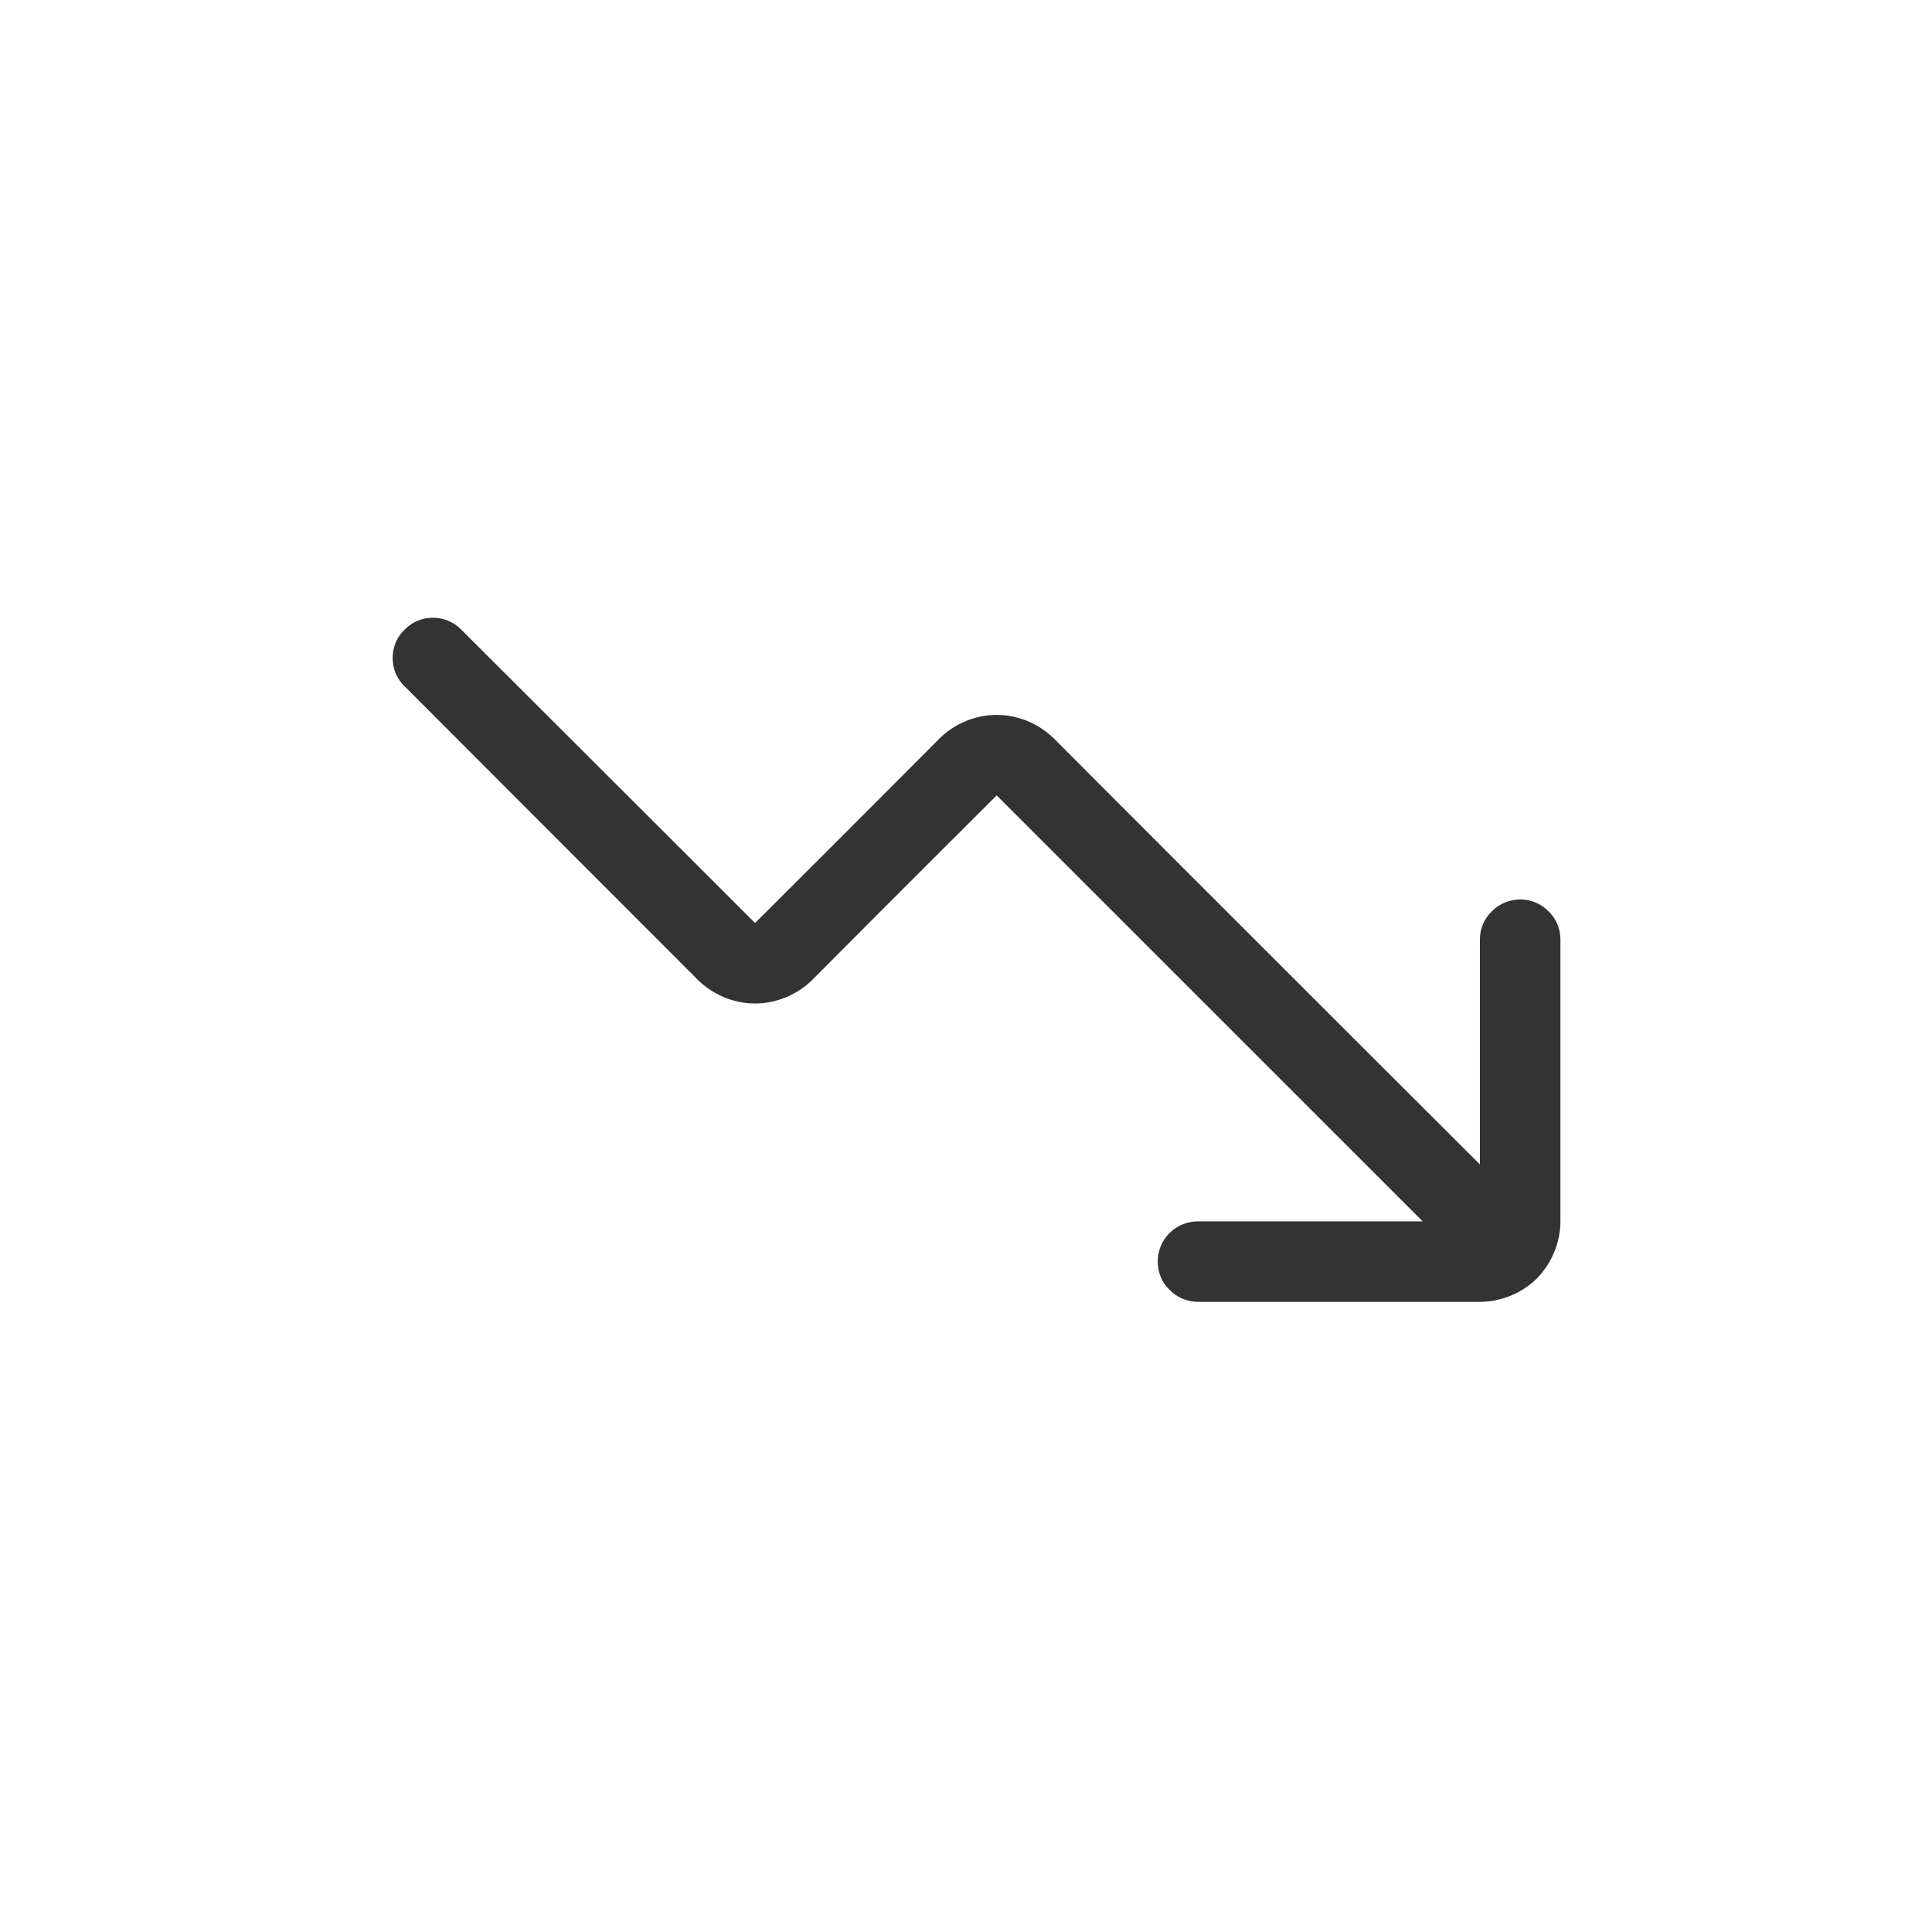 <?xml version="1.0" encoding="UTF-8" standalone="no"?>
<!DOCTYPE svg PUBLIC "-//W3C//DTD SVG 1.1//EN" "http://www.w3.org/Graphics/SVG/1.1/DTD/svg11.dtd">
<svg width="24px" height="24px" version="1.1" xmlns="http://www.w3.org/2000/svg" xmlns:xlink="http://www.w3.org/1999/xlink" xml:space="preserve" xmlns:serif="http://www.serif.com/" style="fill-rule:evenodd;clip-rule:evenodd;stroke-linejoin:round;stroke-miterlimit:1.414;">
    <g transform="matrix(1,0,0,1,-2399,-606)">
        <g id="ui.thin.decreasingArrow" transform="matrix(0.801,0,0,0.985,2399,606)">
            <rect x="0" y="0" width="29.971" height="24.367" style="fill:none;"/>
            <g transform="matrix(1.249,-0,0,-1.015,-2935.93,640.346)">
                <path d="M2370,619.208C2370,619.34 2369.95,619.467 2369.85,619.561C2369.76,619.655 2369.63,619.707 2369.5,619.707C2369.5,619.707 2369.5,619.707 2369.5,619.707C2369.37,619.707 2369.24,619.654 2369.15,619.561C2369.05,619.467 2369,619.34 2369,619.207C2369,618.286 2369,616.414 2369,616.414C2369,616.414 2365.29,620.12 2363.71,621.707C2363.52,621.895 2363.26,622 2363,622C2362.74,622 2362.48,621.895 2362.29,621.707C2361.41,620.82 2360,619.414 2360,619.414C2360,619.414 2357.33,622.084 2356.35,623.061C2356.16,623.256 2355.84,623.256 2355.65,623.061C2355.65,623.061 2355.65,623.061 2355.65,623.061C2355.55,622.967 2355.5,622.84 2355.5,622.707C2355.5,622.574 2355.55,622.447 2355.65,622.354C2356.42,621.581 2358.27,619.729 2359.29,618.707C2359.48,618.52 2359.74,618.414 2360,618.414C2360.26,618.414 2360.52,618.52 2360.71,618.707C2361.59,619.594 2363,621 2363,621L2368.29,615.707C2368.29,615.707 2366.42,615.707 2365.5,615.707C2365.22,615.707 2365,615.484 2365,615.208C2365,615.207 2365,615.207 2365,615.206C2365,615.074 2365.05,614.947 2365.15,614.853C2365.24,614.76 2365.37,614.707 2365.5,614.707C2366.31,614.707 2367.94,614.707 2369,614.707C2369.26,614.707 2369.52,614.812 2369.71,615C2369.89,615.188 2370,615.442 2370,615.707C2370,616.766 2370,618.394 2370,619.208Z" style="fill:rgb(51,51,51);"/>
            </g>
        </g>
    </g>
</svg>
